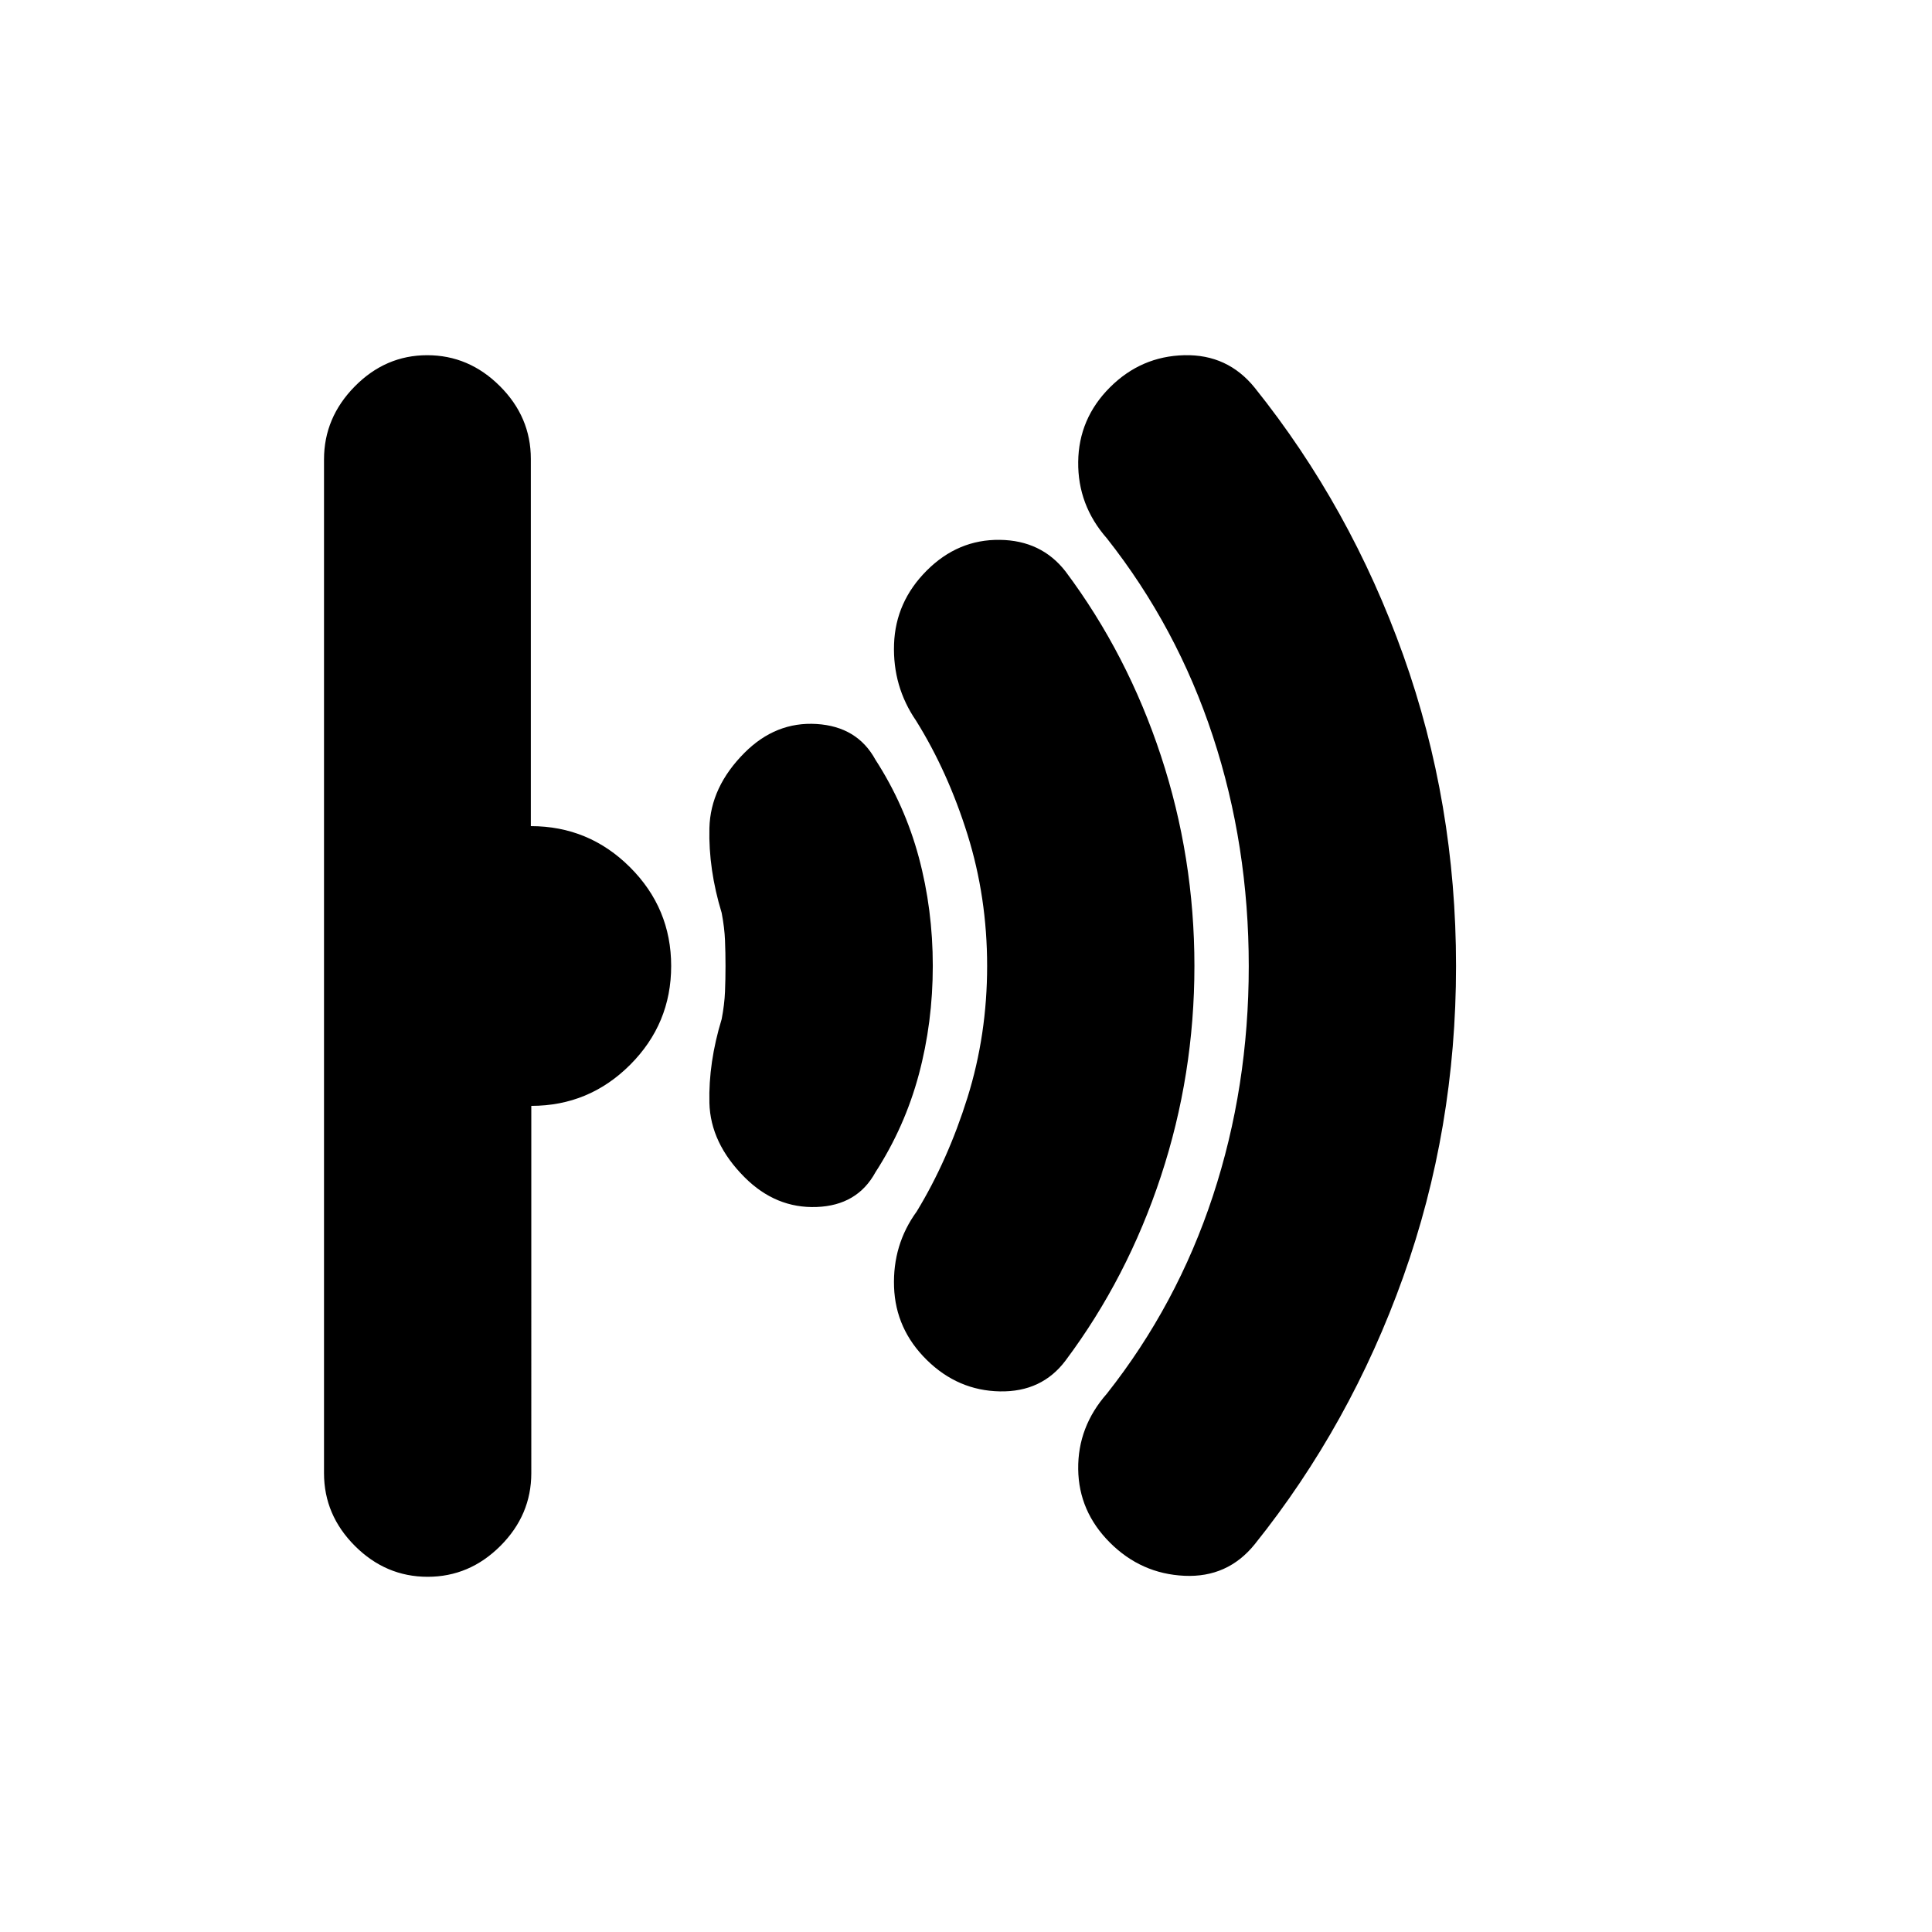 <svg xmlns="http://www.w3.org/2000/svg" height="20" viewBox="0 -960 960 960" width="20"><path d="M723.5-480q0 81-26.25 154.5t-73.79 132.84Q610-176 588.5-177t-37-16.5Q536-209 535.75-230T550-267.5q34.85-44.12 52.67-98.22 17.83-54.1 17.83-114.19 0-60.09-17.83-114.25-17.82-54.17-52.67-98.34-14.5-16.5-14.25-38t15.75-37q15.5-15.5 37-16t34.96 16.16Q671-708 697.25-634.5 723.5-561 723.5-480Zm-130 0q0 54-16.65 104.47T529.5-284q-11.78 15.75-32.64 15.37Q476-269 460.5-284.26q-15.5-15.26-16.25-36.25-.75-20.99 11.25-37.49 15.5-25.5 25.25-56.68T490.5-480q0-34.14-9.75-65.32-9.75-31.18-25.53-56.53-11.72-17.09-10.97-38.12Q445-661 460.5-676.5t36.25-15.25q20.75.25 32.75 15.75 30.7 41.06 47.35 91.53Q593.5-534 593.5-480Zm-130-.06q0 28.06-6.95 54.01-6.96 25.95-21.55 48.55-9 16.5-29.25 17.25T370-375q-17-17-17.5-37t6.1-41.63q1.4-7.37 1.65-13.63.25-6.26.25-12.74t-.25-12.74q-.25-6.26-1.65-13.64-6.6-21.62-6.1-42.12Q353-569 370-586q15.5-15.5 35.75-14.25T435-582.5q14.59 22.57 21.55 48.48 6.95 25.91 6.95 53.96Zm-130 .06q0 28.7-20.4 49.1-20.4 20.4-49.1 20.4V-228q0 20.8-15.35 36.15-15.35 15.35-36.15 15.35-20.8 0-36.15-15.34Q161-207.19 161-227.98v-503.73q0-20.79 15.29-36.29t36-15.5q20.71 0 36.09 15.35 15.39 15.35 15.39 36.15v182.5q28.79 0 49.26 20.4T333.5-480Z"/></svg>